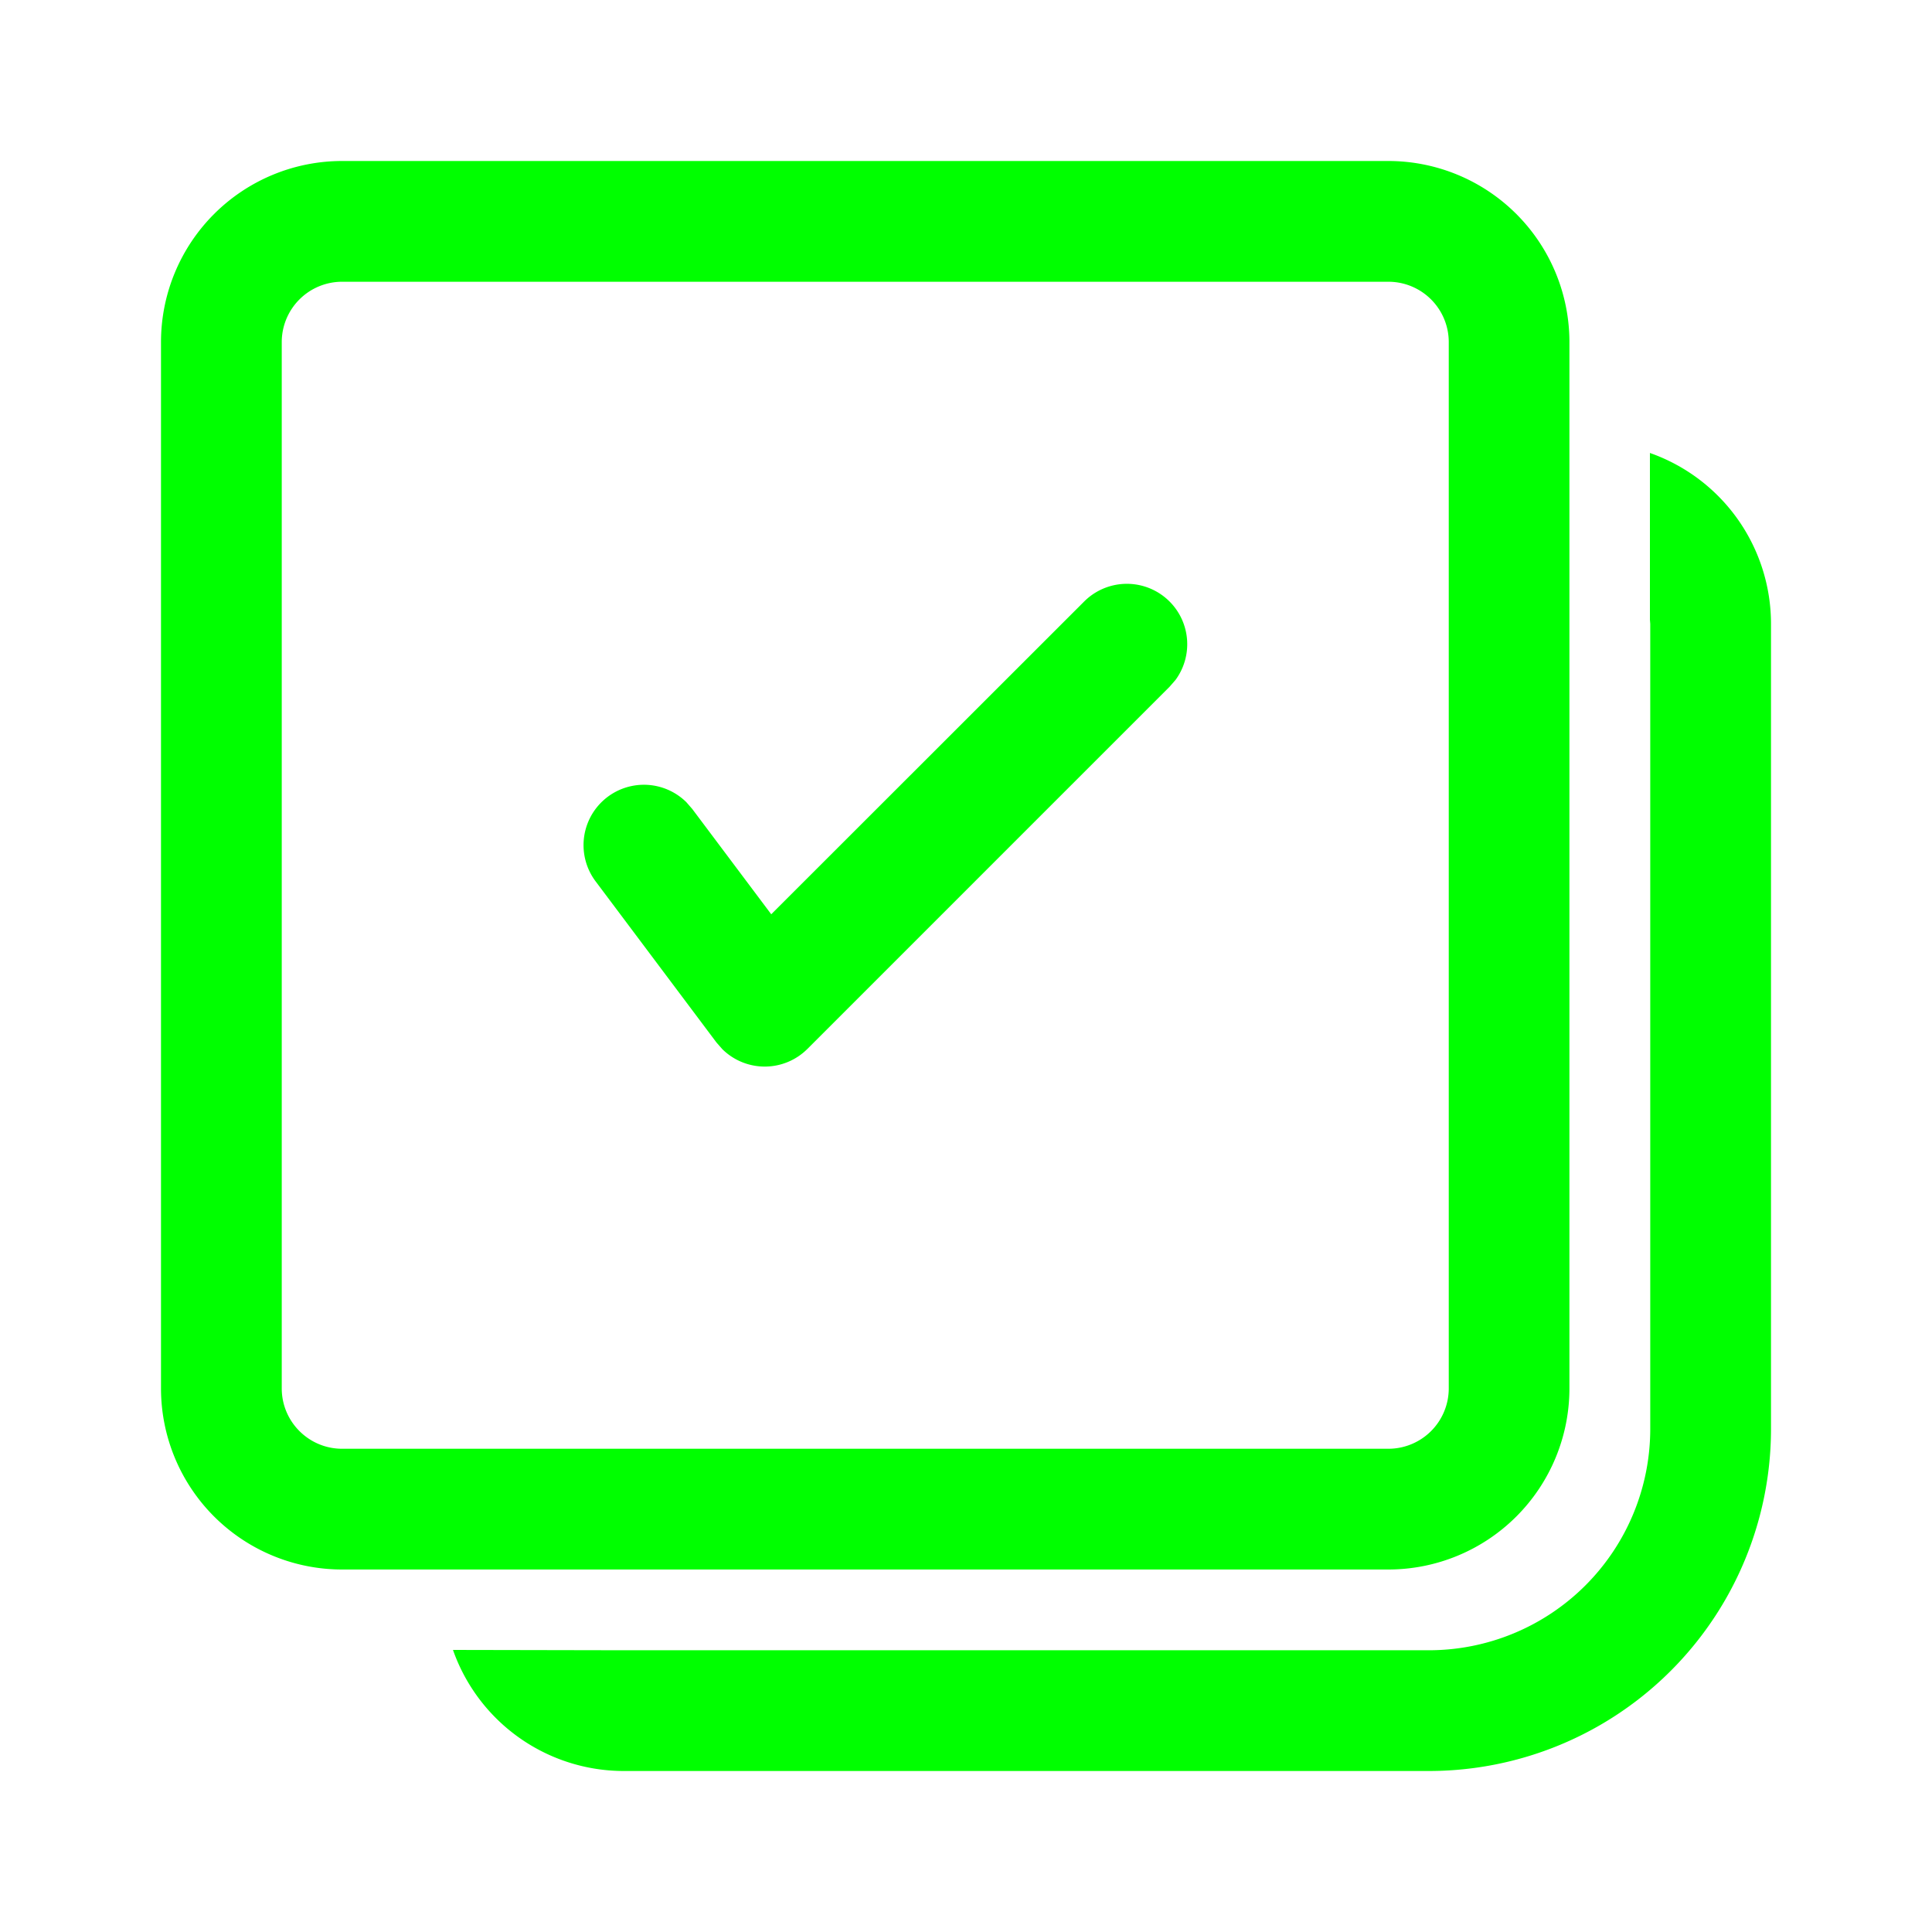 <?xml version="1.0" standalone="no"?><!DOCTYPE svg PUBLIC "-//W3C//DTD SVG 1.1//EN" "http://www.w3.org/Graphics/SVG/1.1/DTD/svg11.dtd"><svg class="icon" width="200px" height="200.00px" viewBox="0 0 1024 1024" version="1.1" xmlns="http://www.w3.org/2000/svg"><path fill="#00ff00" d="M874.496 240.085A96 96 0 0 1 938.667 330.667v426.667A181.333 181.333 0 0 1 757.333 938.667h-426.667a96 96 0 0 1-90.581-64.171l89.472 0.171H757.333a117.333 117.333 0 0 0 117.333-117.333v-426.667l-0.171-2.176V240.085zM735.829 85.333a96 96 0 0 1 96 96v554.539a96 96 0 0 1-96 96H181.333A96 96 0 0 1 85.333 735.872V181.333A96 96 0 0 1 181.333 85.333h554.539z m0 64H181.333a32 32 0 0 0-32 32v554.539c0 17.664 14.336 32 32 32h554.539a32 32 0 0 0 32-32V181.333a32 32 0 0 0-32-32z m-327.04 335.275L574.72 318.72a32 32 0 0 1 48.341 41.643l-3.115 3.584-192 192a32 32 0 0 1-45.056 0.171L379.733 552.533l-64-85.333a32 32 0 0 1 48.085-41.984l3.115 3.584 41.856 55.808L574.72 318.72 408.747 484.608z"  /></svg>